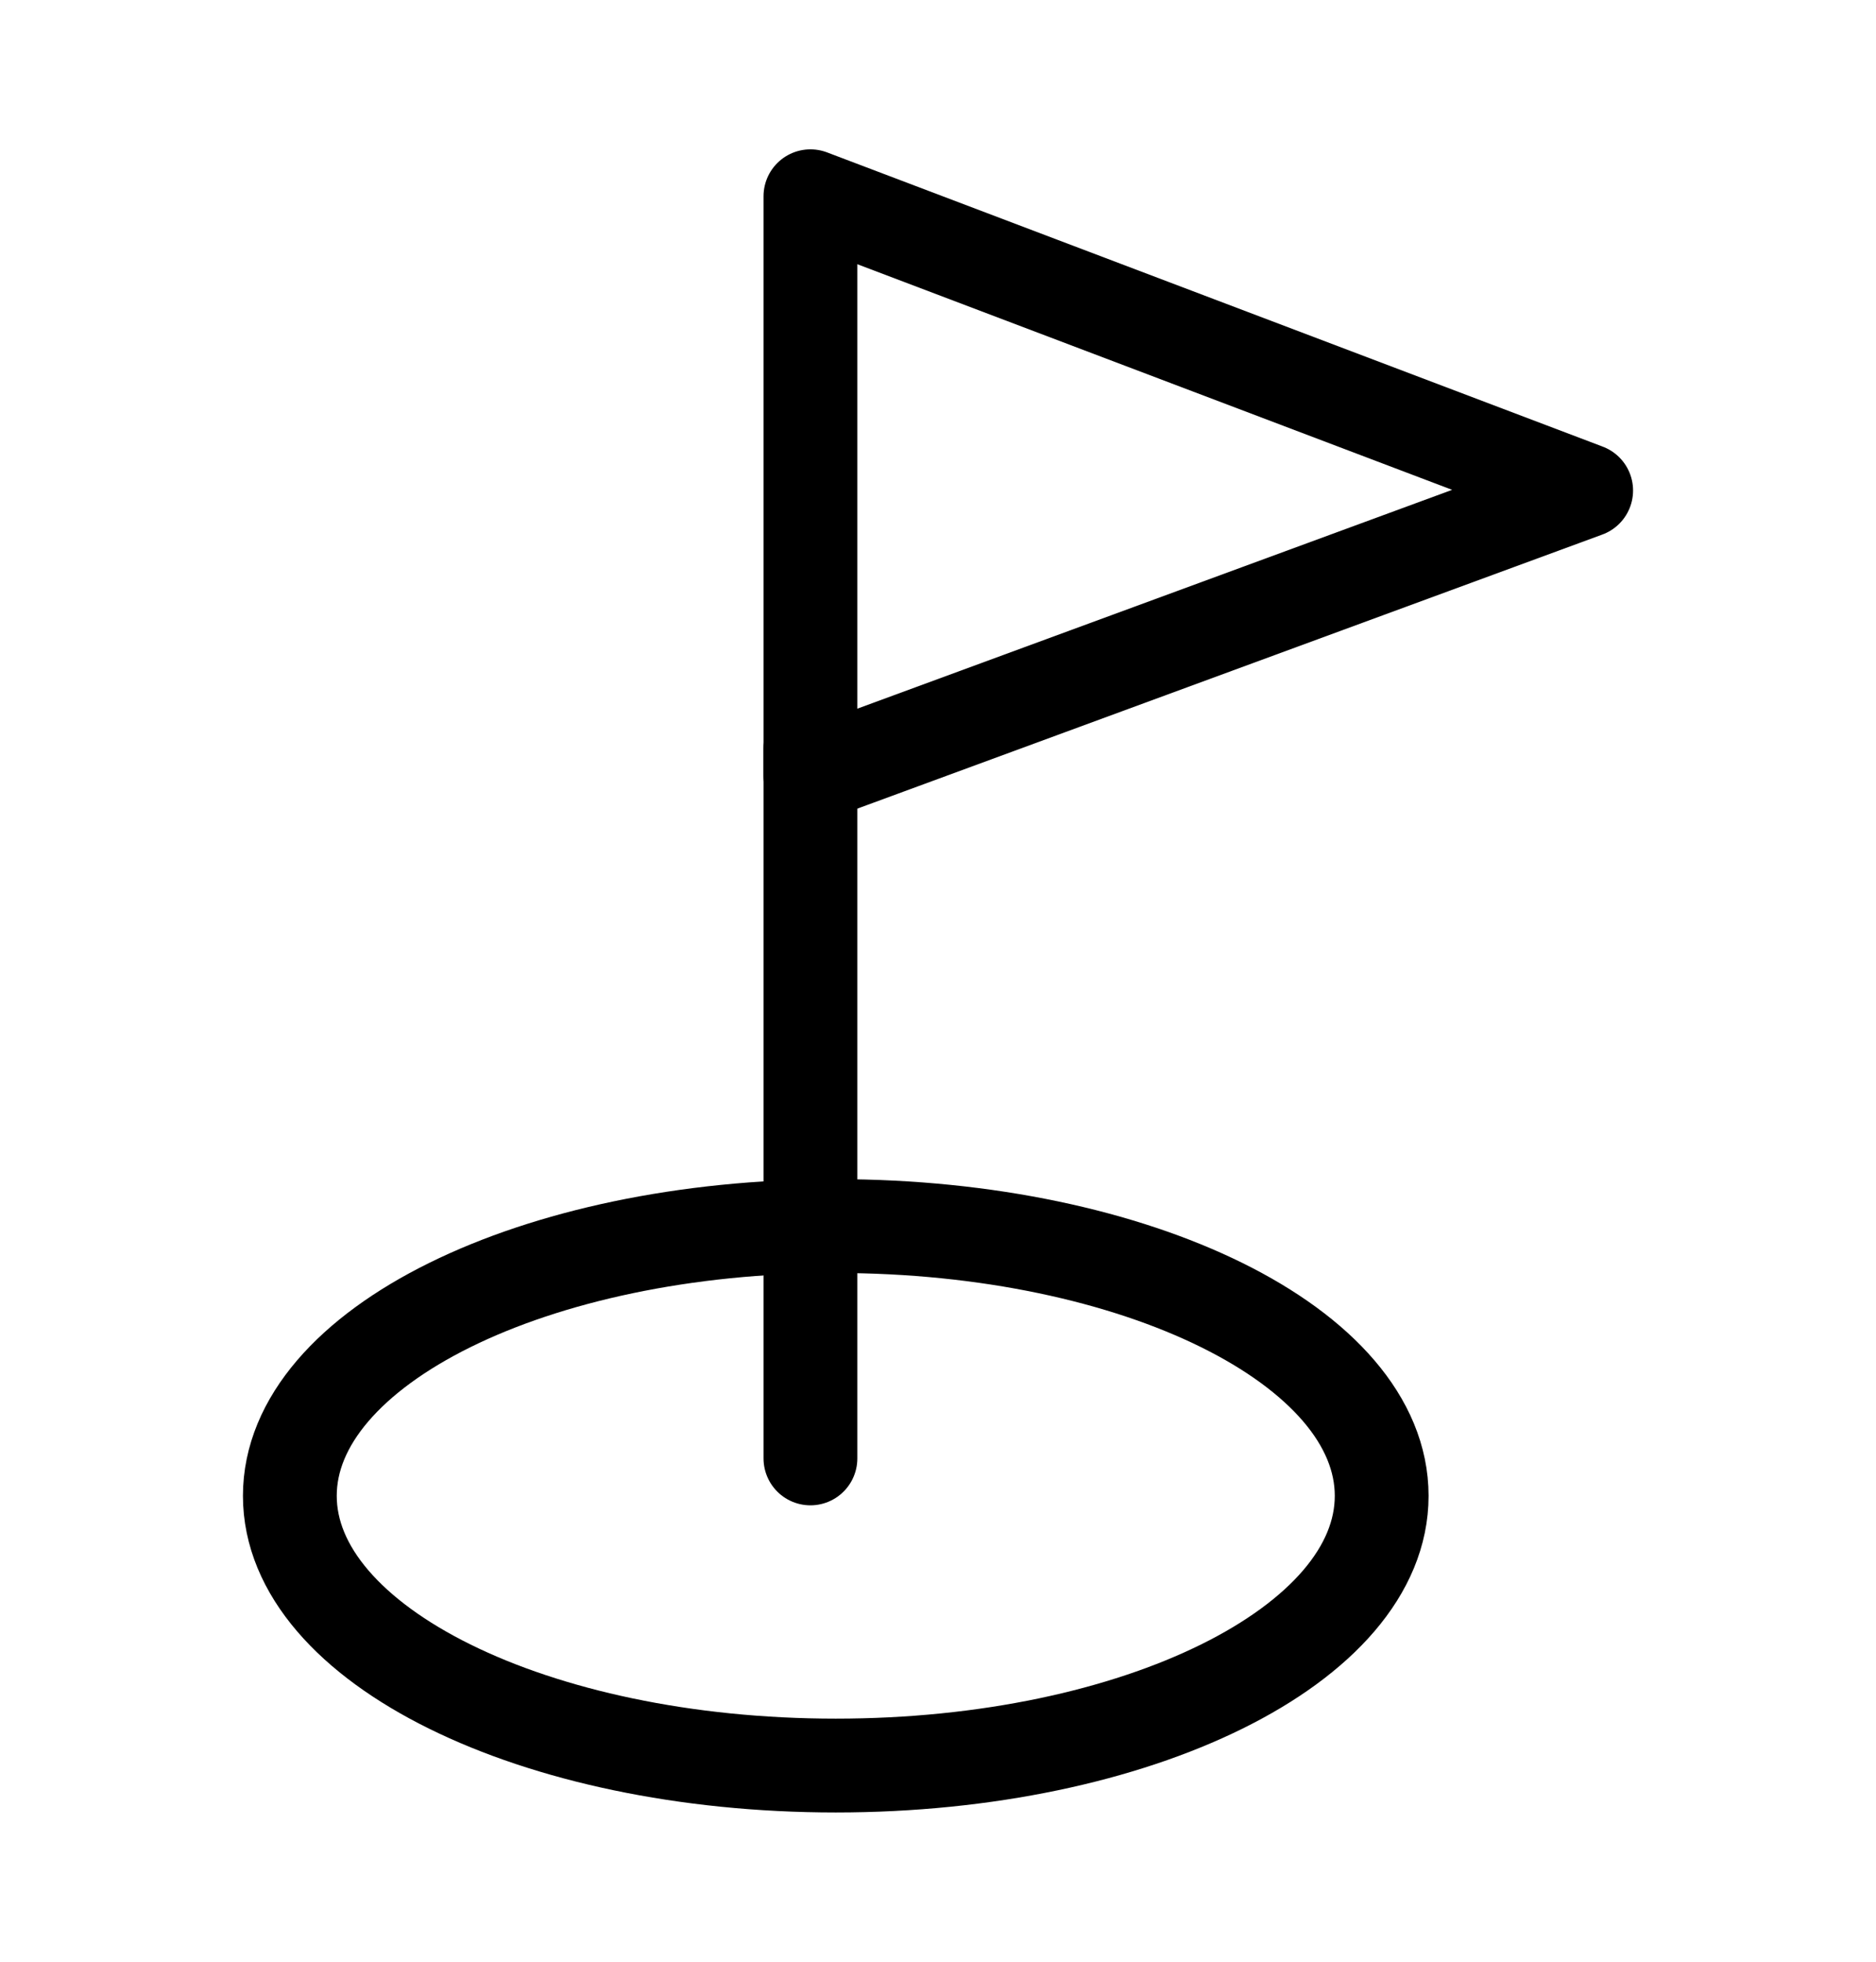 <svg width="22" height="23" viewBox="0 0 22 23" fill="none" xmlns="http://www.w3.org/2000/svg">
<path d="M9.504 17.099V8.773" stroke="black" stroke-width="1.1" stroke-linecap="round" stroke-linejoin="round"/>
<path d="M18.601 5.751L9.504 2.301V9.097L18.601 5.751Z" stroke="black" stroke-width="1.1" stroke-linecap="round" stroke-linejoin="round"/>
<path d="M9.801 20.7C13.337 20.7 16.203 19.284 16.203 17.538C16.203 15.791 13.337 14.375 9.801 14.375C6.265 14.375 3.399 15.791 3.399 17.538C3.399 19.284 6.265 20.7 9.801 20.7Z" stroke="black" stroke-width="1.1" stroke-linecap="round" stroke-linejoin="round"/>
</svg>

